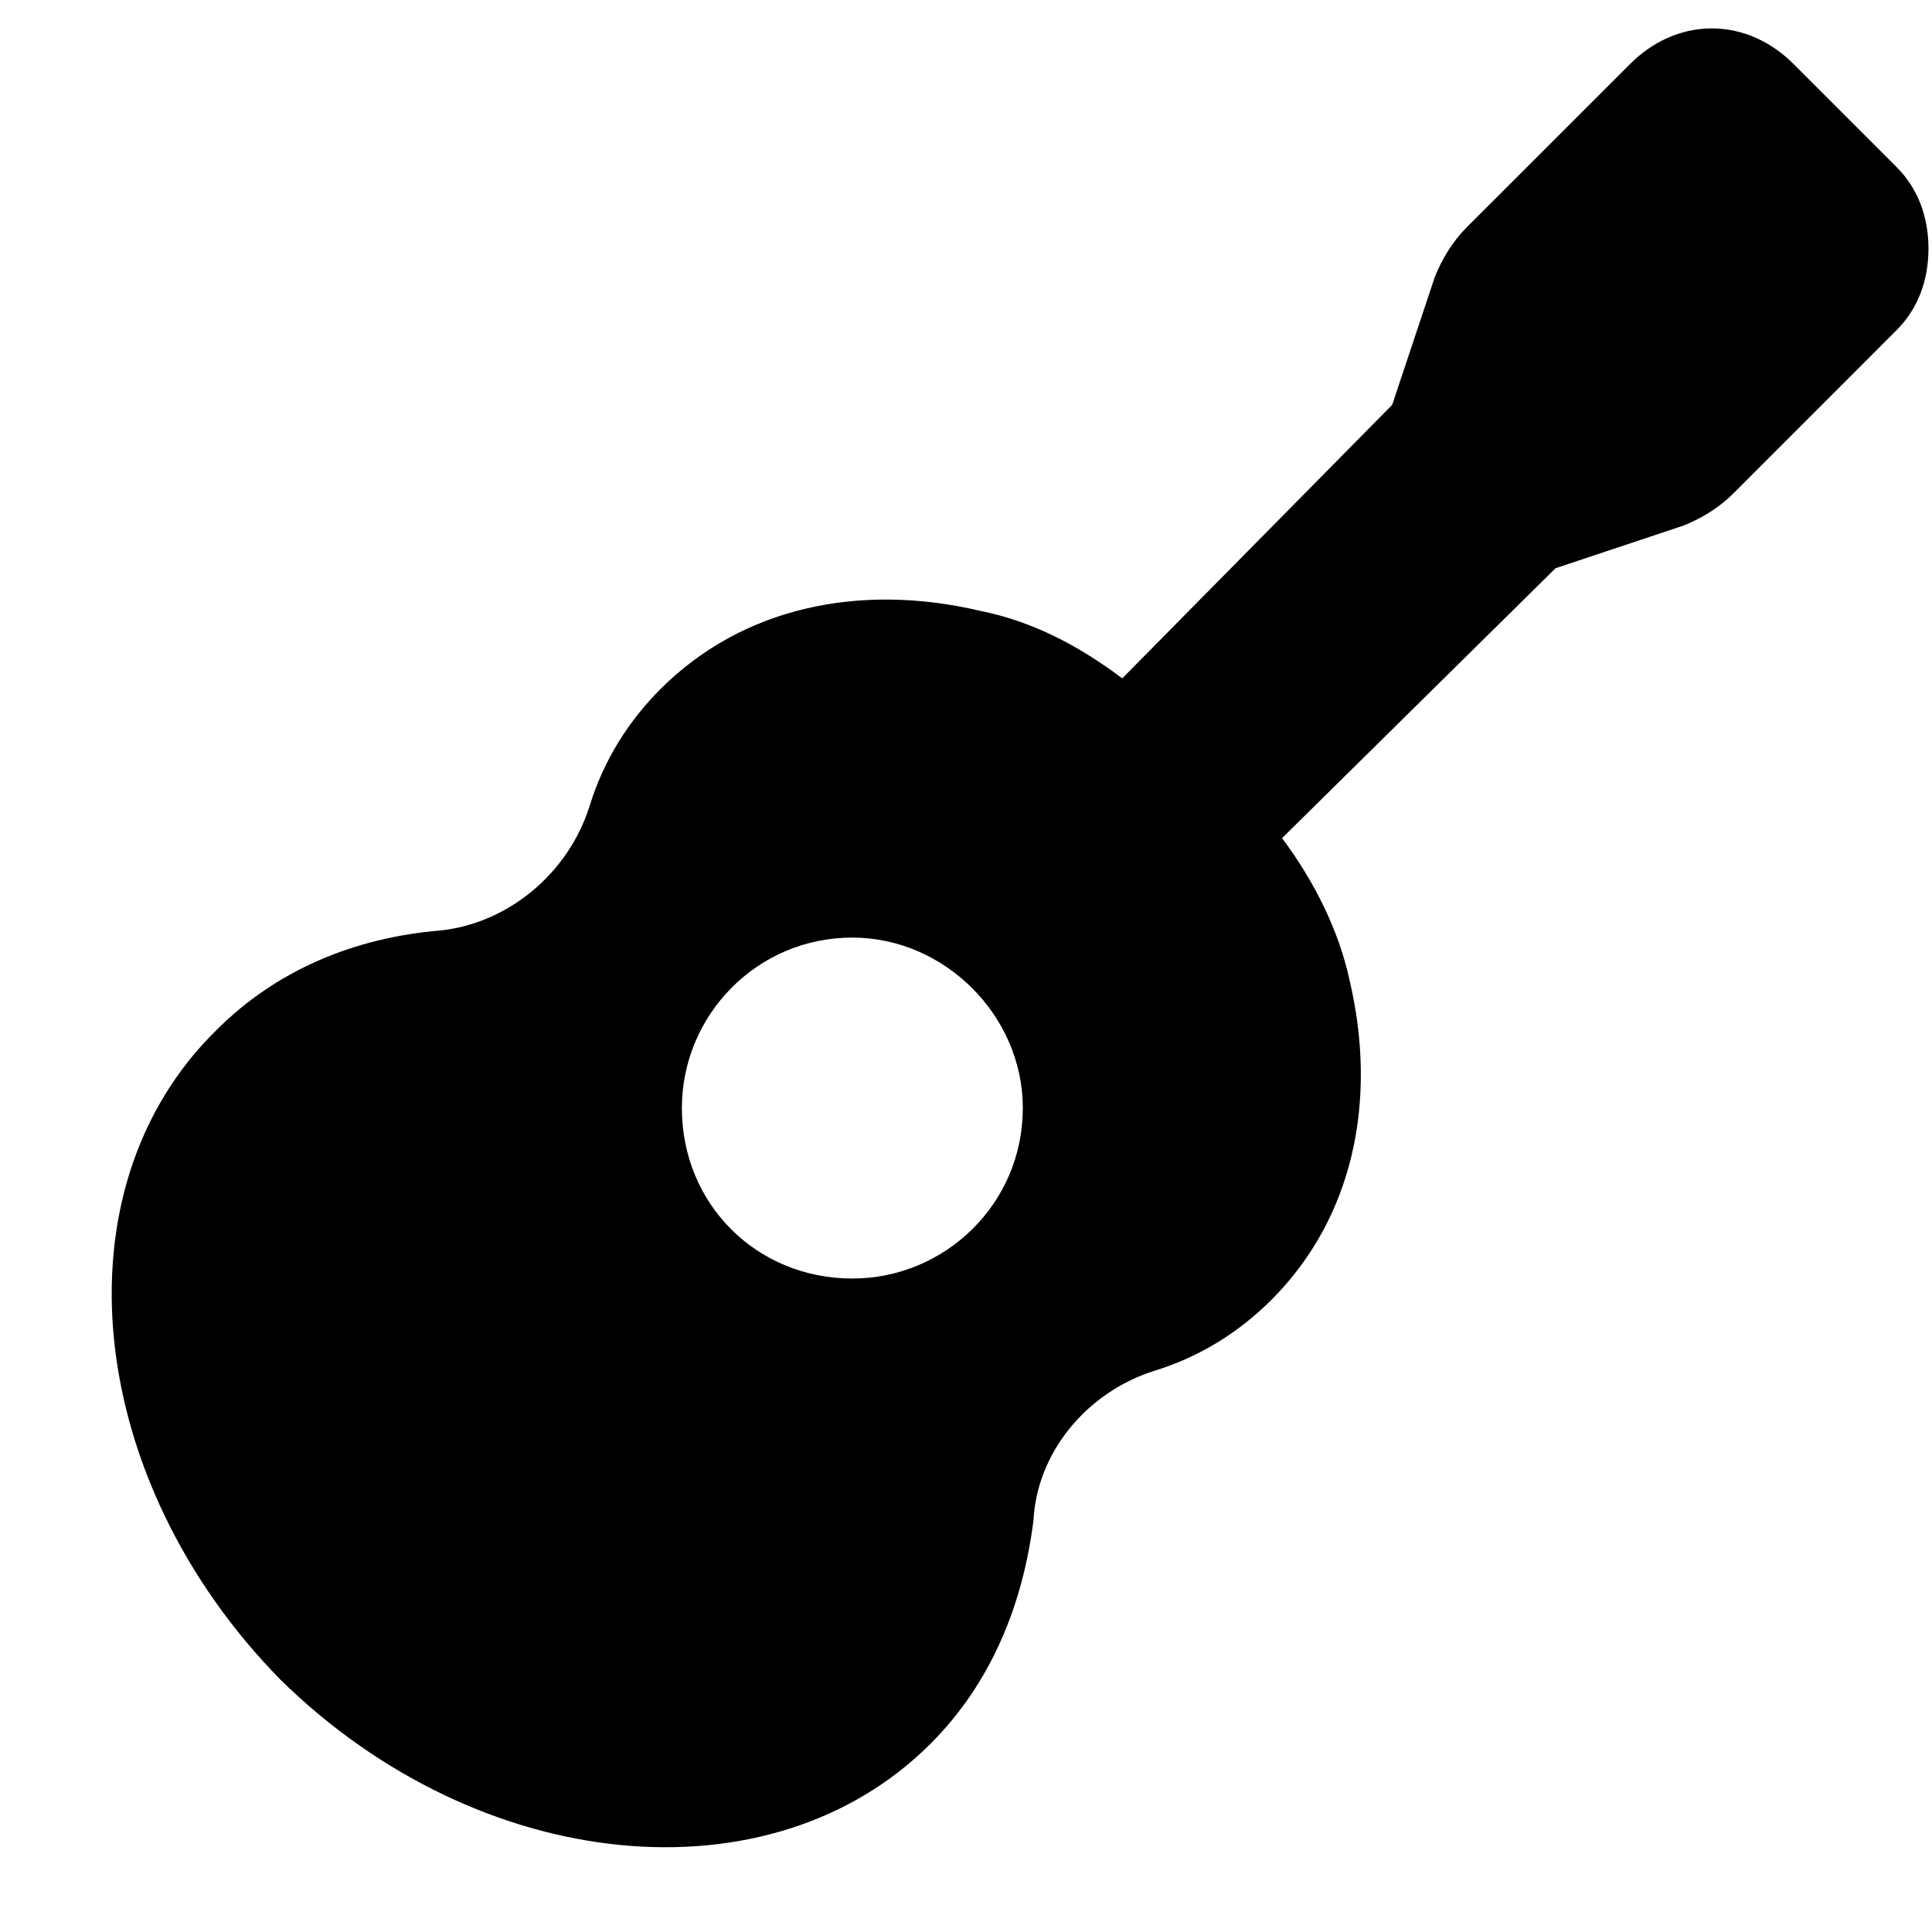 <svg width="34" height="34" viewBox="0 0 34 34" fill="none" xmlns="http://www.w3.org/2000/svg">
<path d="M33.375 2.938L31.562 1.125C31.188 0.75 30.688 0.5 30.125 0.5C29.562 0.5 29.062 0.75 28.688 1.125L25.812 4C25.562 4.25 25.375 4.562 25.25 4.875L24.5 7.125L19.75 11.938C19 11.375 18.188 10.938 17.25 10.75C15.125 10.25 13.062 10.688 11.625 12.125C11.062 12.688 10.625 13.375 10.375 14.188C10 15.375 8.938 16.25 7.75 16.375C6.25 16.5 4.875 17.062 3.812 18.125C0.938 20.938 1.5 26.062 4.938 29.562C8.438 33 13.562 33.5 16.375 30.688C17.438 29.625 18 28.25 18.188 26.75C18.25 25.562 19.125 24.5 20.312 24.125C21.125 23.875 21.812 23.438 22.375 22.875C23.812 21.438 24.25 19.375 23.75 17.25C23.562 16.375 23.125 15.5 22.562 14.75L27.375 10L29.625 9.25C29.938 9.125 30.25 8.938 30.5 8.688L33.375 5.812C33.75 5.438 33.938 4.938 33.938 4.375C33.938 3.812 33.75 3.312 33.375 2.938ZM15 22.5C13.312 22.5 12 21.188 12 19.5C12 17.875 13.312 16.5 15 16.5C16.625 16.5 18 17.875 18 19.5C18 21.188 16.625 22.5 15 22.5Z" fill="black"/>
</svg>
